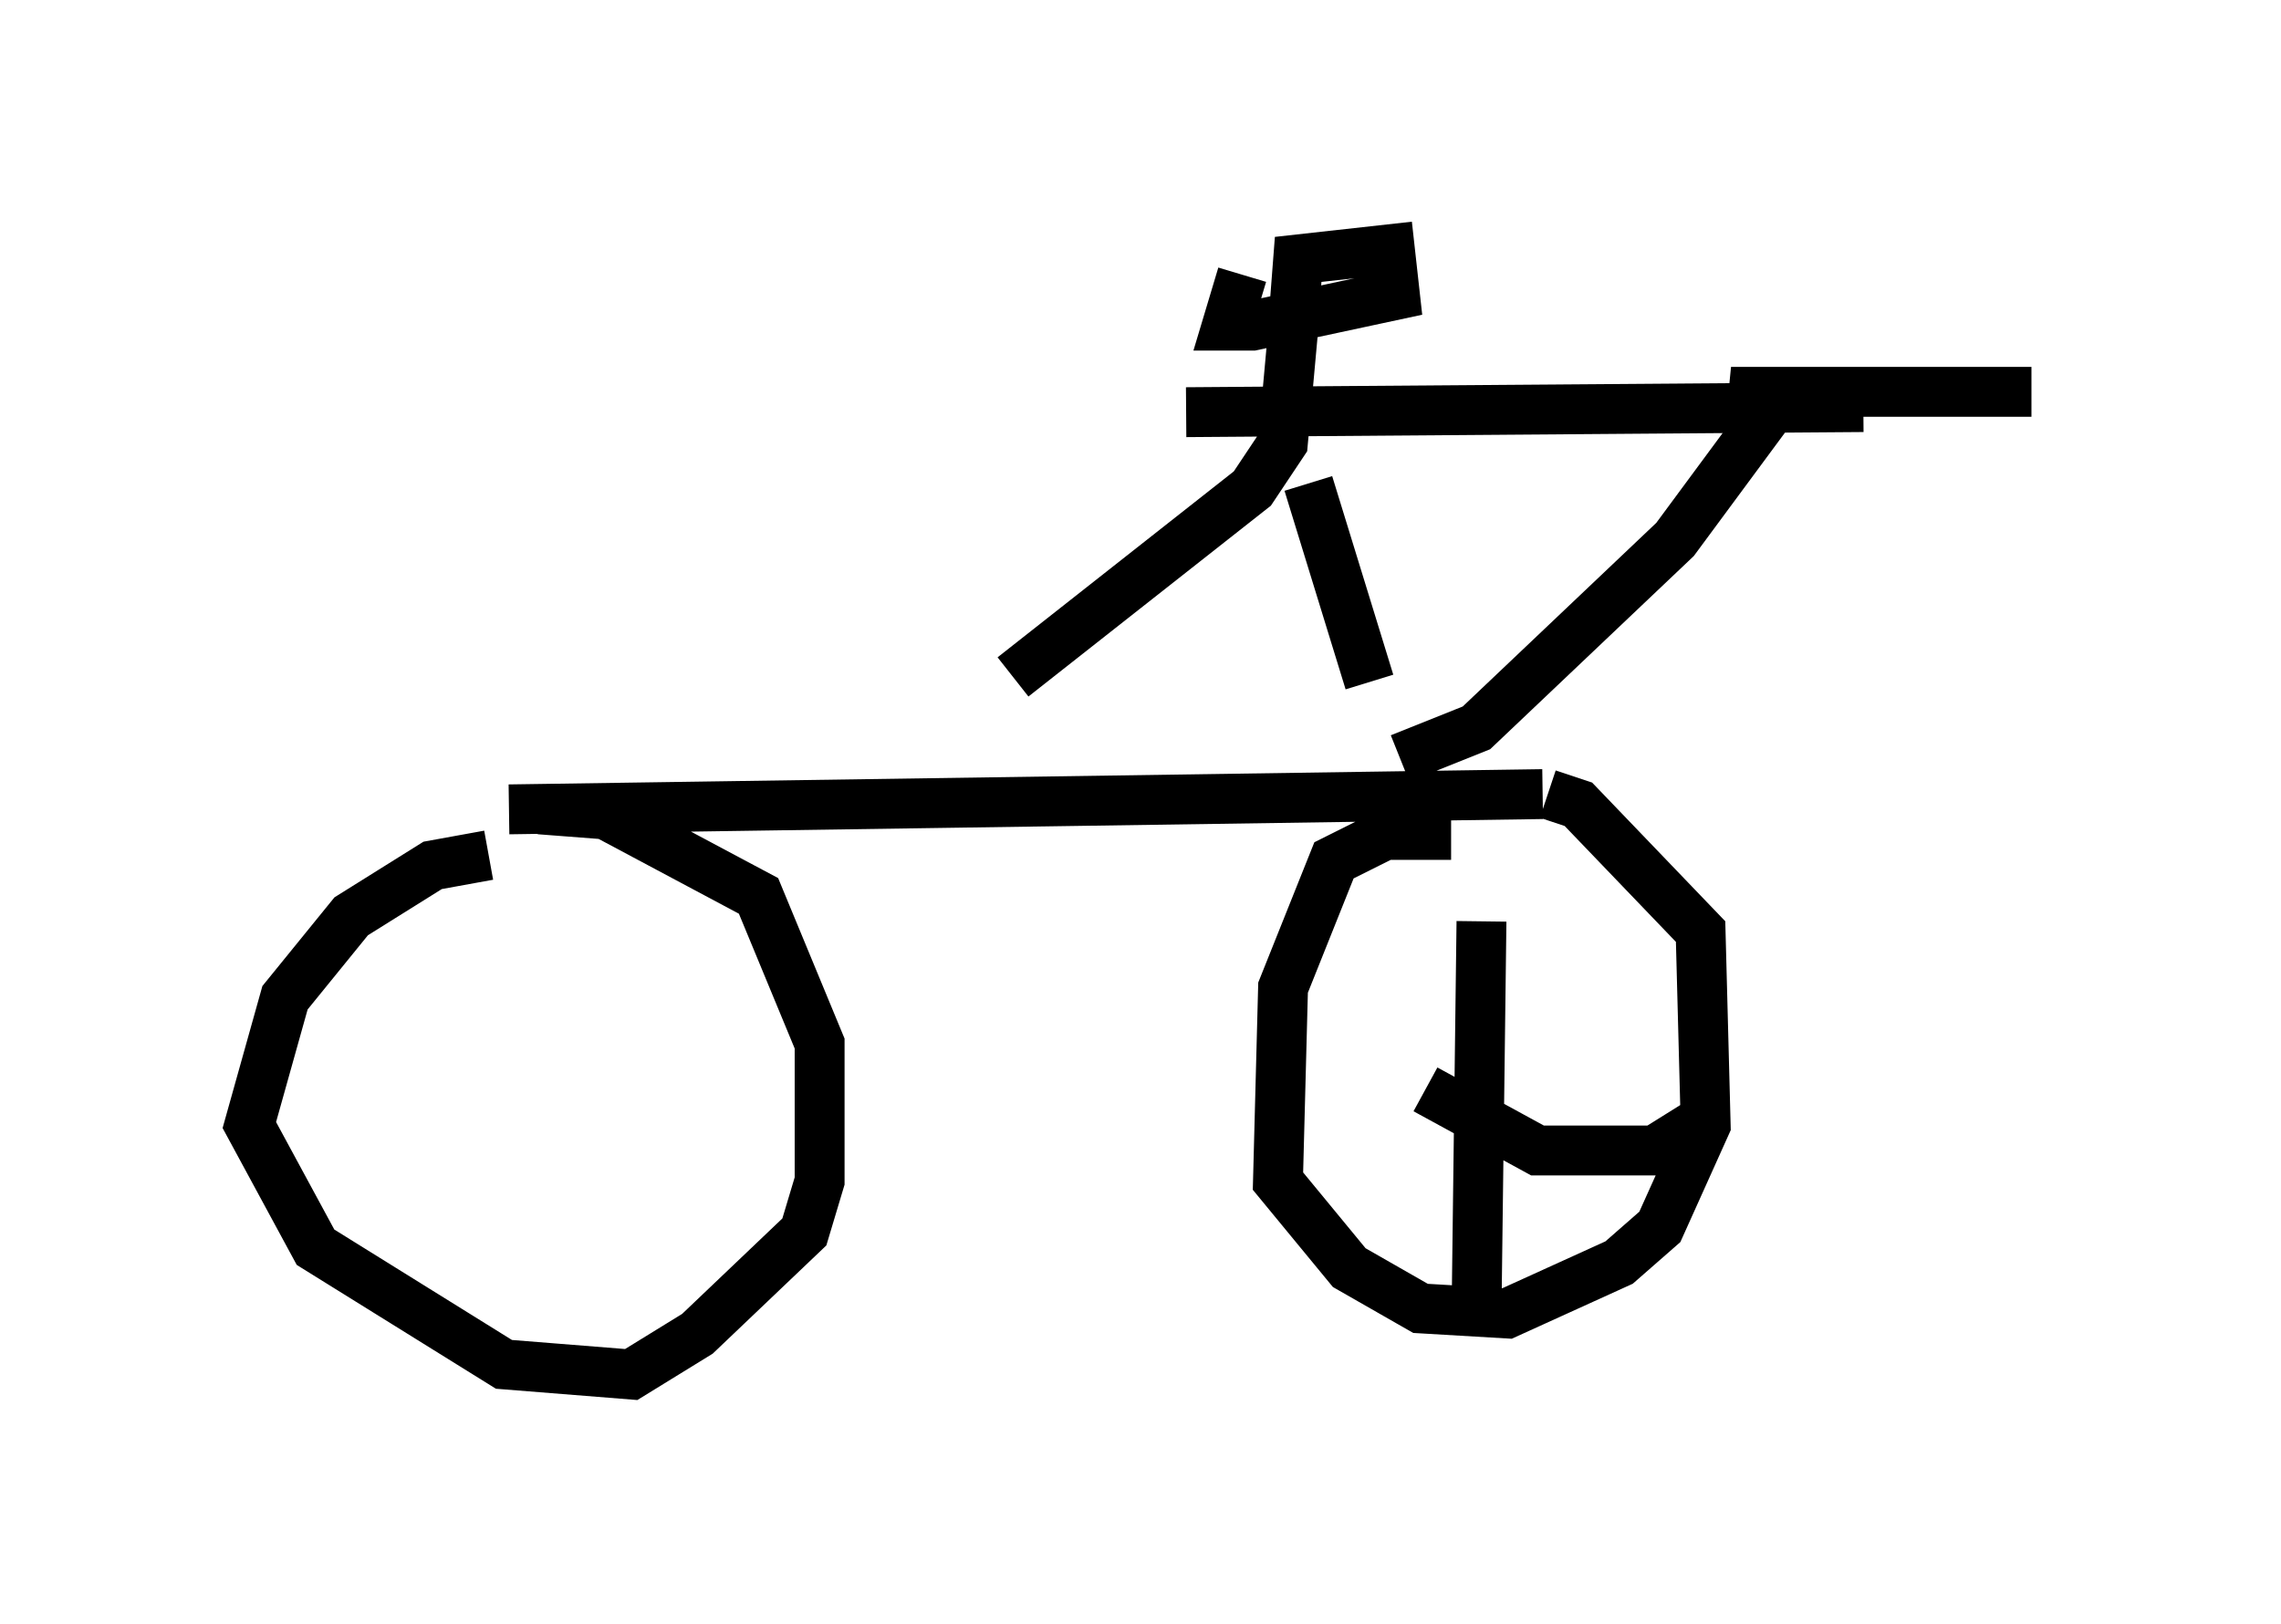 <?xml version="1.0" encoding="utf-8" ?>
<svg baseProfile="full" height="32.561" version="1.1" width="45.73" xmlns="http://www.w3.org/2000/svg" xmlns:ev="http://www.w3.org/2001/xml-events" xmlns:xlink="http://www.w3.org/1999/xlink"><defs /><rect fill="white" height="32.561" width="45.73" x="0" y="0" /><path d="M31.338, 17.454 m-2.246, -0.715 l-1.327, 0.0 -1.021, 0.51 l-1.021, 2.552 -0.102, 3.879 l1.429, 1.735 1.429, 0.817 l1.735, 0.102 2.246, -1.021 l0.817, -0.715 0.919, -2.042 l-0.102, -3.879 -2.45, -2.552 l-0.613, -0.204 m-21.234, 1.225 l-1.123, 0.204 -1.633, 1.021 l-1.327, 1.633 -0.715, 2.552 l1.327, 2.45 3.777, 2.348 l2.552, 0.204 1.327, -0.817 l2.144, -2.042 0.306, -1.021 l0.0, -2.756 -1.225, -2.96 l-3.063, -1.633 -1.327, -0.102 m-0.613, 0.0 l20.723, -0.306 m-2.858, -0.715 l1.531, -0.613 3.981, -3.777 l1.735, -2.348 -0.102, -0.51 l-0.51, -0.102 6.023, 0.0 m-15.823, -2.348 l-0.306, 1.021 0.51, 0.0 l2.858, -0.613 -0.102, -0.919 l-1.838, 0.204 -0.102, 1.327 m0.0, 0.102 l-0.204, 2.246 -0.613, 0.919 l-4.798, 3.777 m5.921, -3.879 l1.225, 3.981 m-3.675, -5.41 l13.577, -0.102 m-7.758, 18.375 l0.102, -8.065 m-1.123, 3.369 l2.246, 1.225 2.348, 0.0 l0.817, -0.51 " fill="none" stroke="black" stroke-width="1" /></svg>